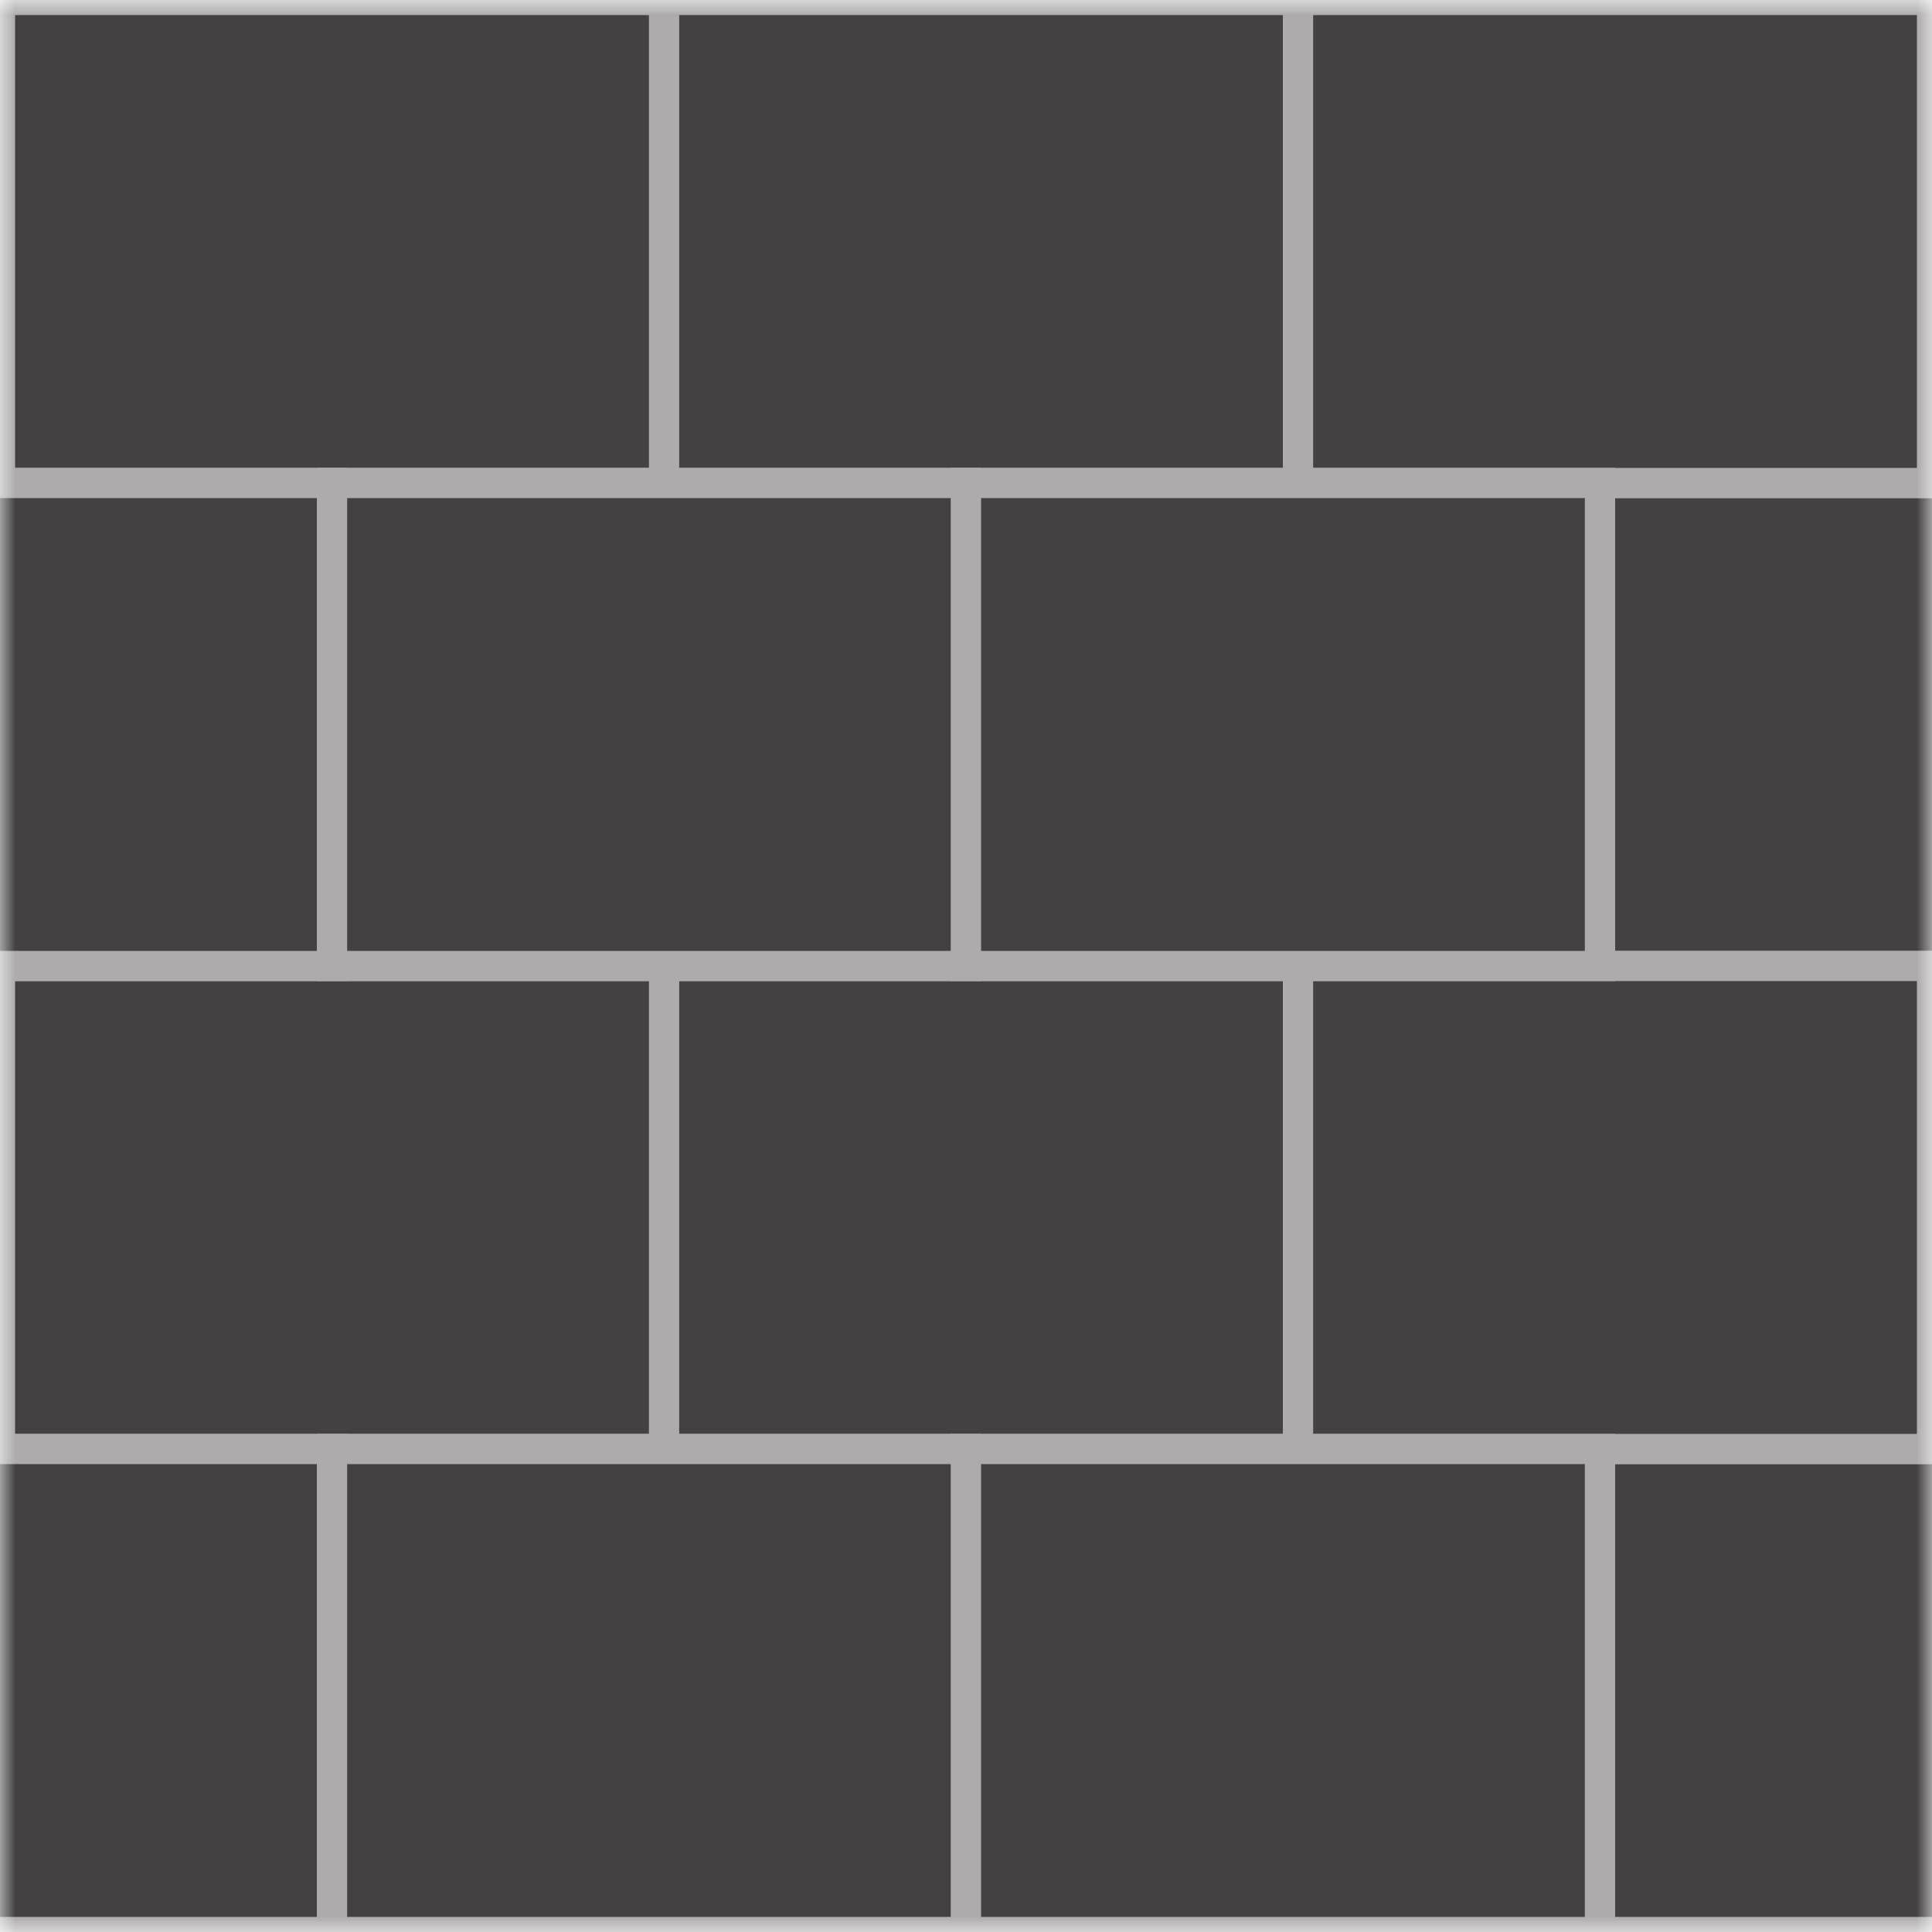 <?xml version="1.0" encoding="UTF-8"?>
<svg width="64px" height="64px" viewBox="0 0 64 64" version="1.1" xmlns="http://www.w3.org/2000/svg" xmlns:xlink="http://www.w3.org/1999/xlink">
    <defs>
        <rect id="path-1" x="0" y="0" width="64" height="64"></rect>
    </defs>
    <g id="Page-1" stroke="none" stroke-width="1" fill="none" fill-rule="evenodd">
        <g id="black" transform="translate(-55, -114)">
            <g id="brick_1" transform="translate(55, 114)">
                <mask id="mask-2" fill="white">
                    <use xlink:href="#path-1"></use>
                </mask>
                <g id="Mask"></g>
                <g mask="url(#mask-2)" fill="#434141" fill-rule="nonzero" stroke="#ADABAB">
                    <g transform="translate(-11, 0)">
                        <rect id="Rectangle" x="11" y="0" width="22" height="16"></rect>
                        <rect id="Rectangle-Copy-7" x="11" y="32" width="22" height="16"></rect>
                        <rect id="Rectangle-Copy" x="0" y="16" width="22" height="16"></rect>
                        <rect id="Rectangle-Copy-8" x="0" y="48" width="22" height="16"></rect>
                        <rect id="Rectangle-Copy-2" x="64" y="16" width="22" height="16"></rect>
                        <rect id="Rectangle-Copy-9" x="64" y="48" width="22" height="16"></rect>
                        <rect id="Rectangle-Copy-3" x="33" y="0" width="21" height="16"></rect>
                        <rect id="Rectangle-Copy-10" x="33" y="32" width="21" height="16"></rect>
                        <rect id="Rectangle-Copy-4" x="22" y="16" width="21" height="16"></rect>
                        <rect id="Rectangle-Copy-11" x="22" y="48" width="21" height="16"></rect>
                        <rect id="Rectangle-Copy-5" x="54" y="0" width="21" height="16"></rect>
                        <rect id="Rectangle-Copy-12" x="54" y="32" width="21" height="16"></rect>
                        <rect id="Rectangle-Copy-6" x="43" y="16" width="21" height="16"></rect>
                        <rect id="Rectangle-Copy-13" x="43" y="48" width="21" height="16"></rect>
                    </g>
                </g>
            </g>
        </g>
    </g>
</svg>
